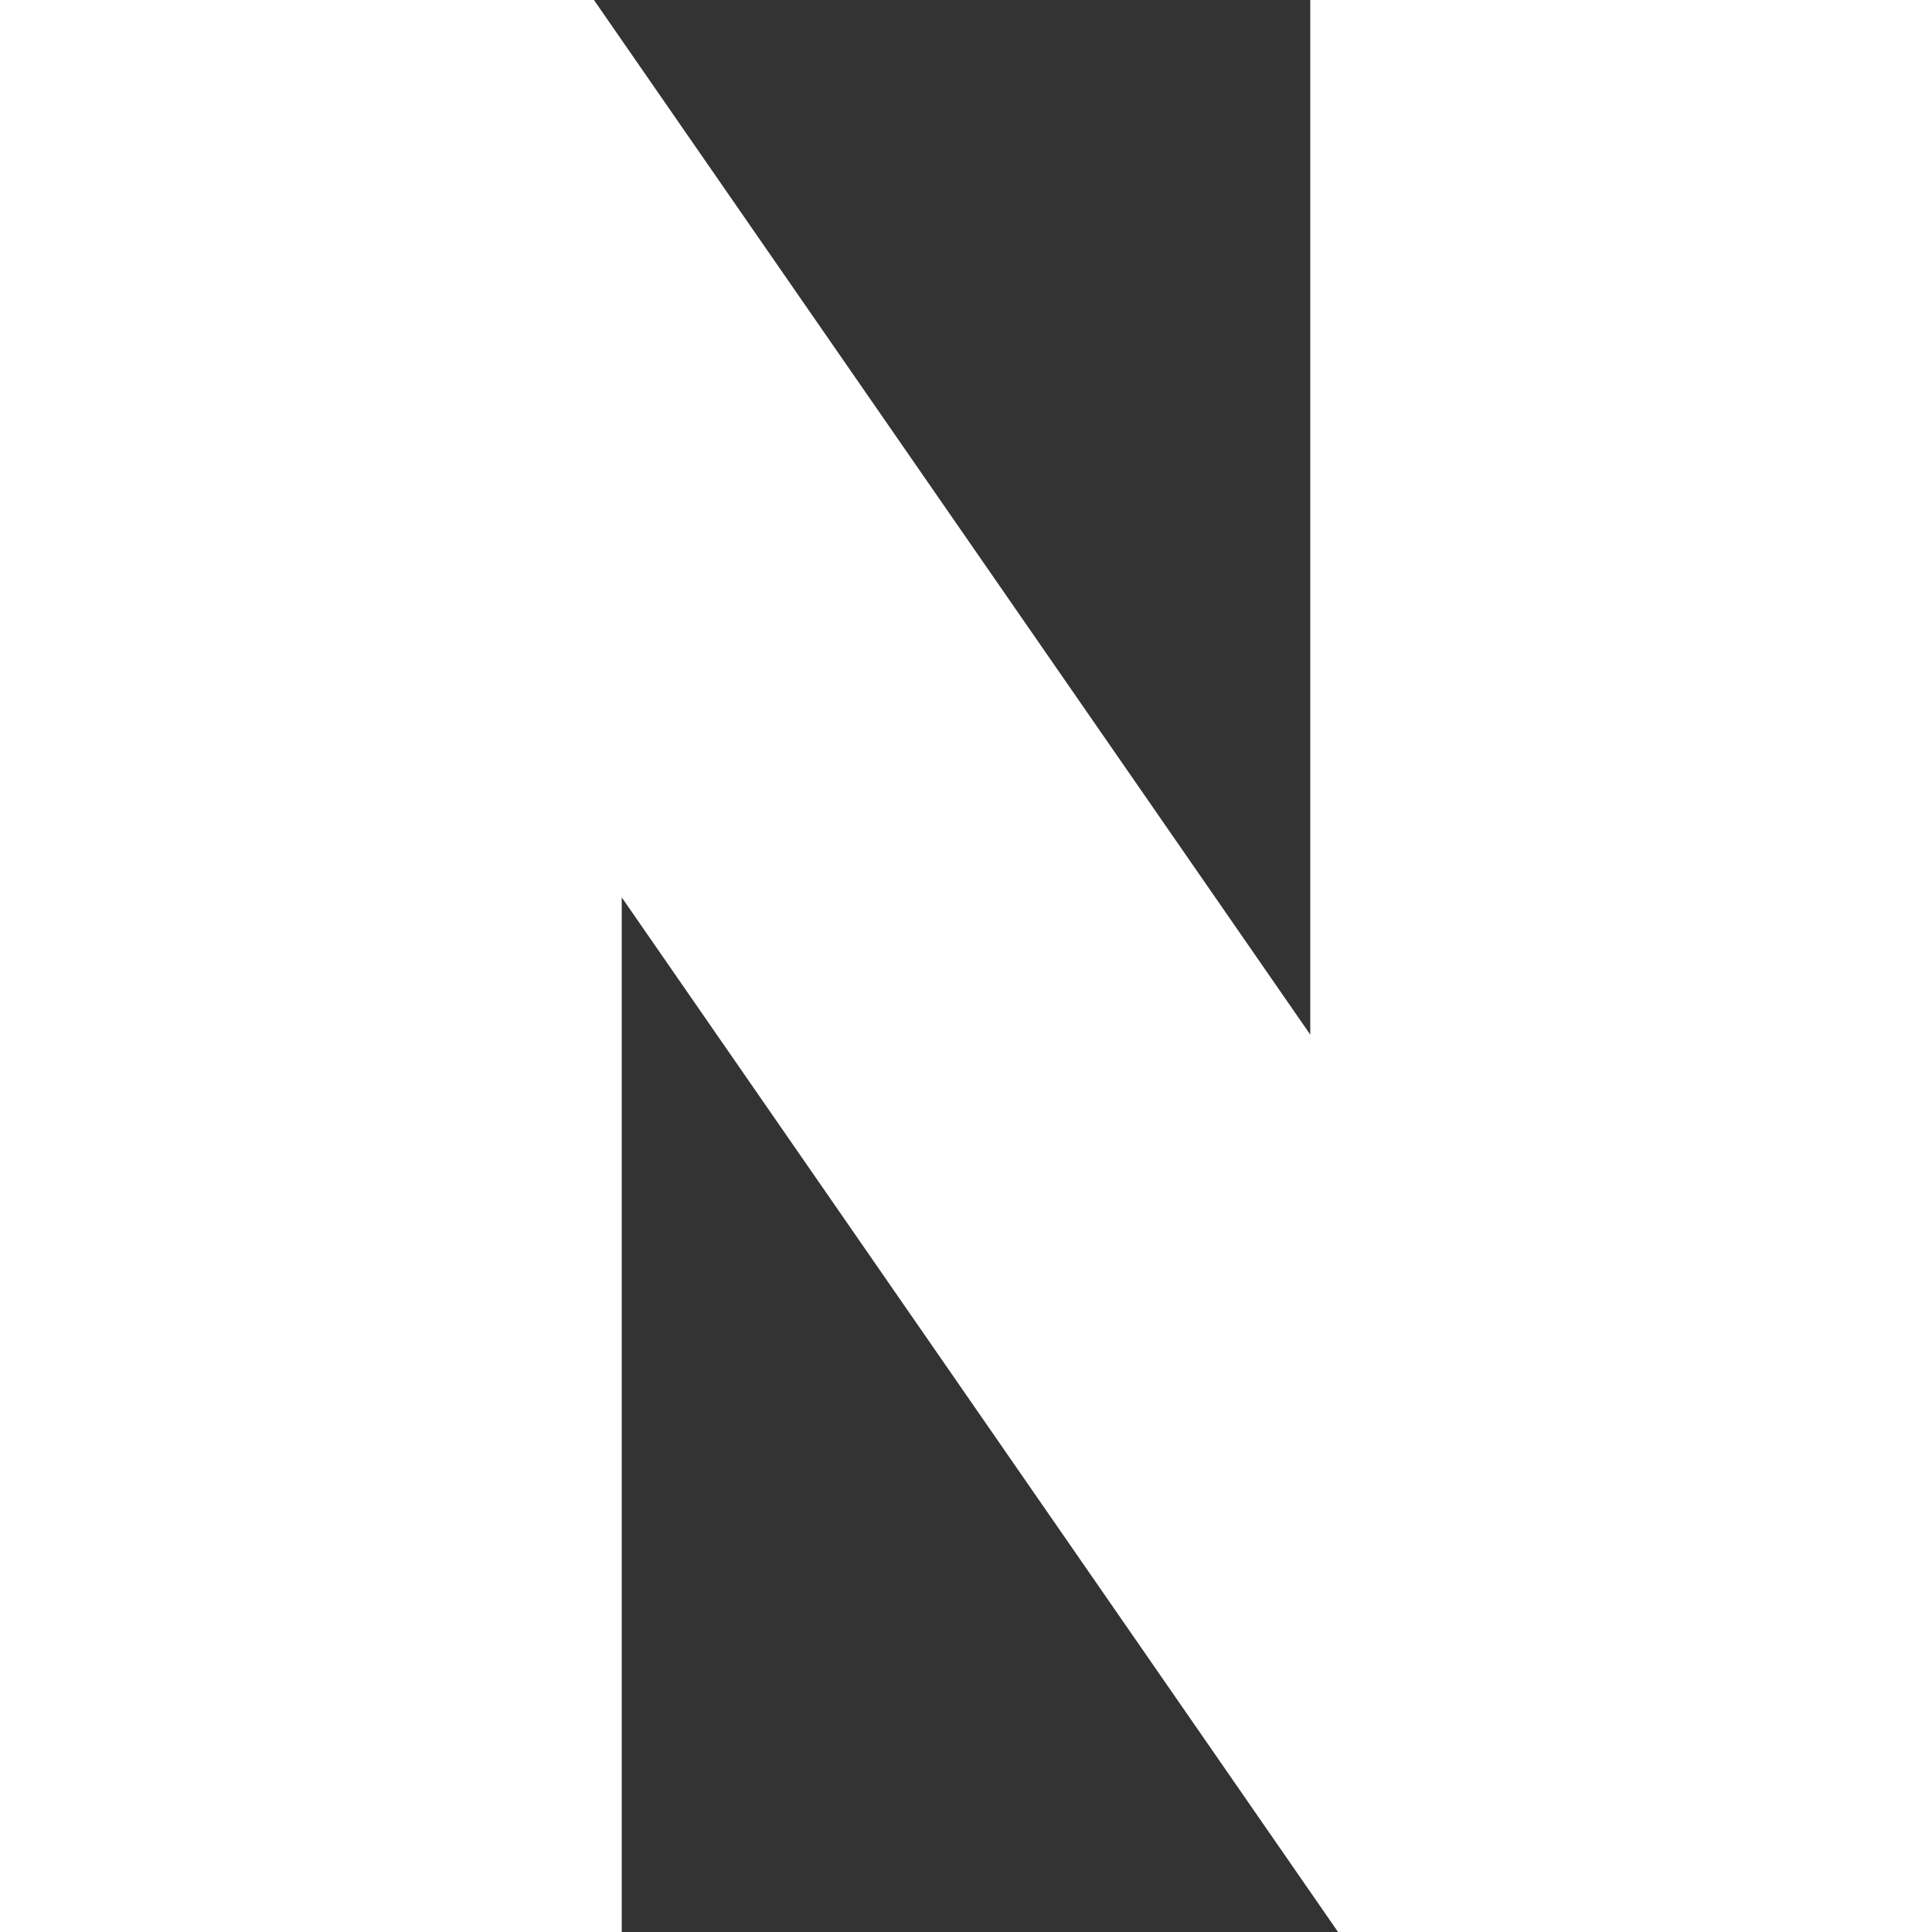 <svg width="21" height="21" viewBox="0 0 21 21" fill="none" xmlns="http://www.w3.org/2000/svg">
    <rect x="0" y="0" width="21" height="21" fill="#333333" stroke="none"/>
    <path d="M14.242 11.246 6.456 0H0v21h6.758V9.754L14.544 21H21V0h-6.758v11.246z" fill="#fff"/>
</svg>
